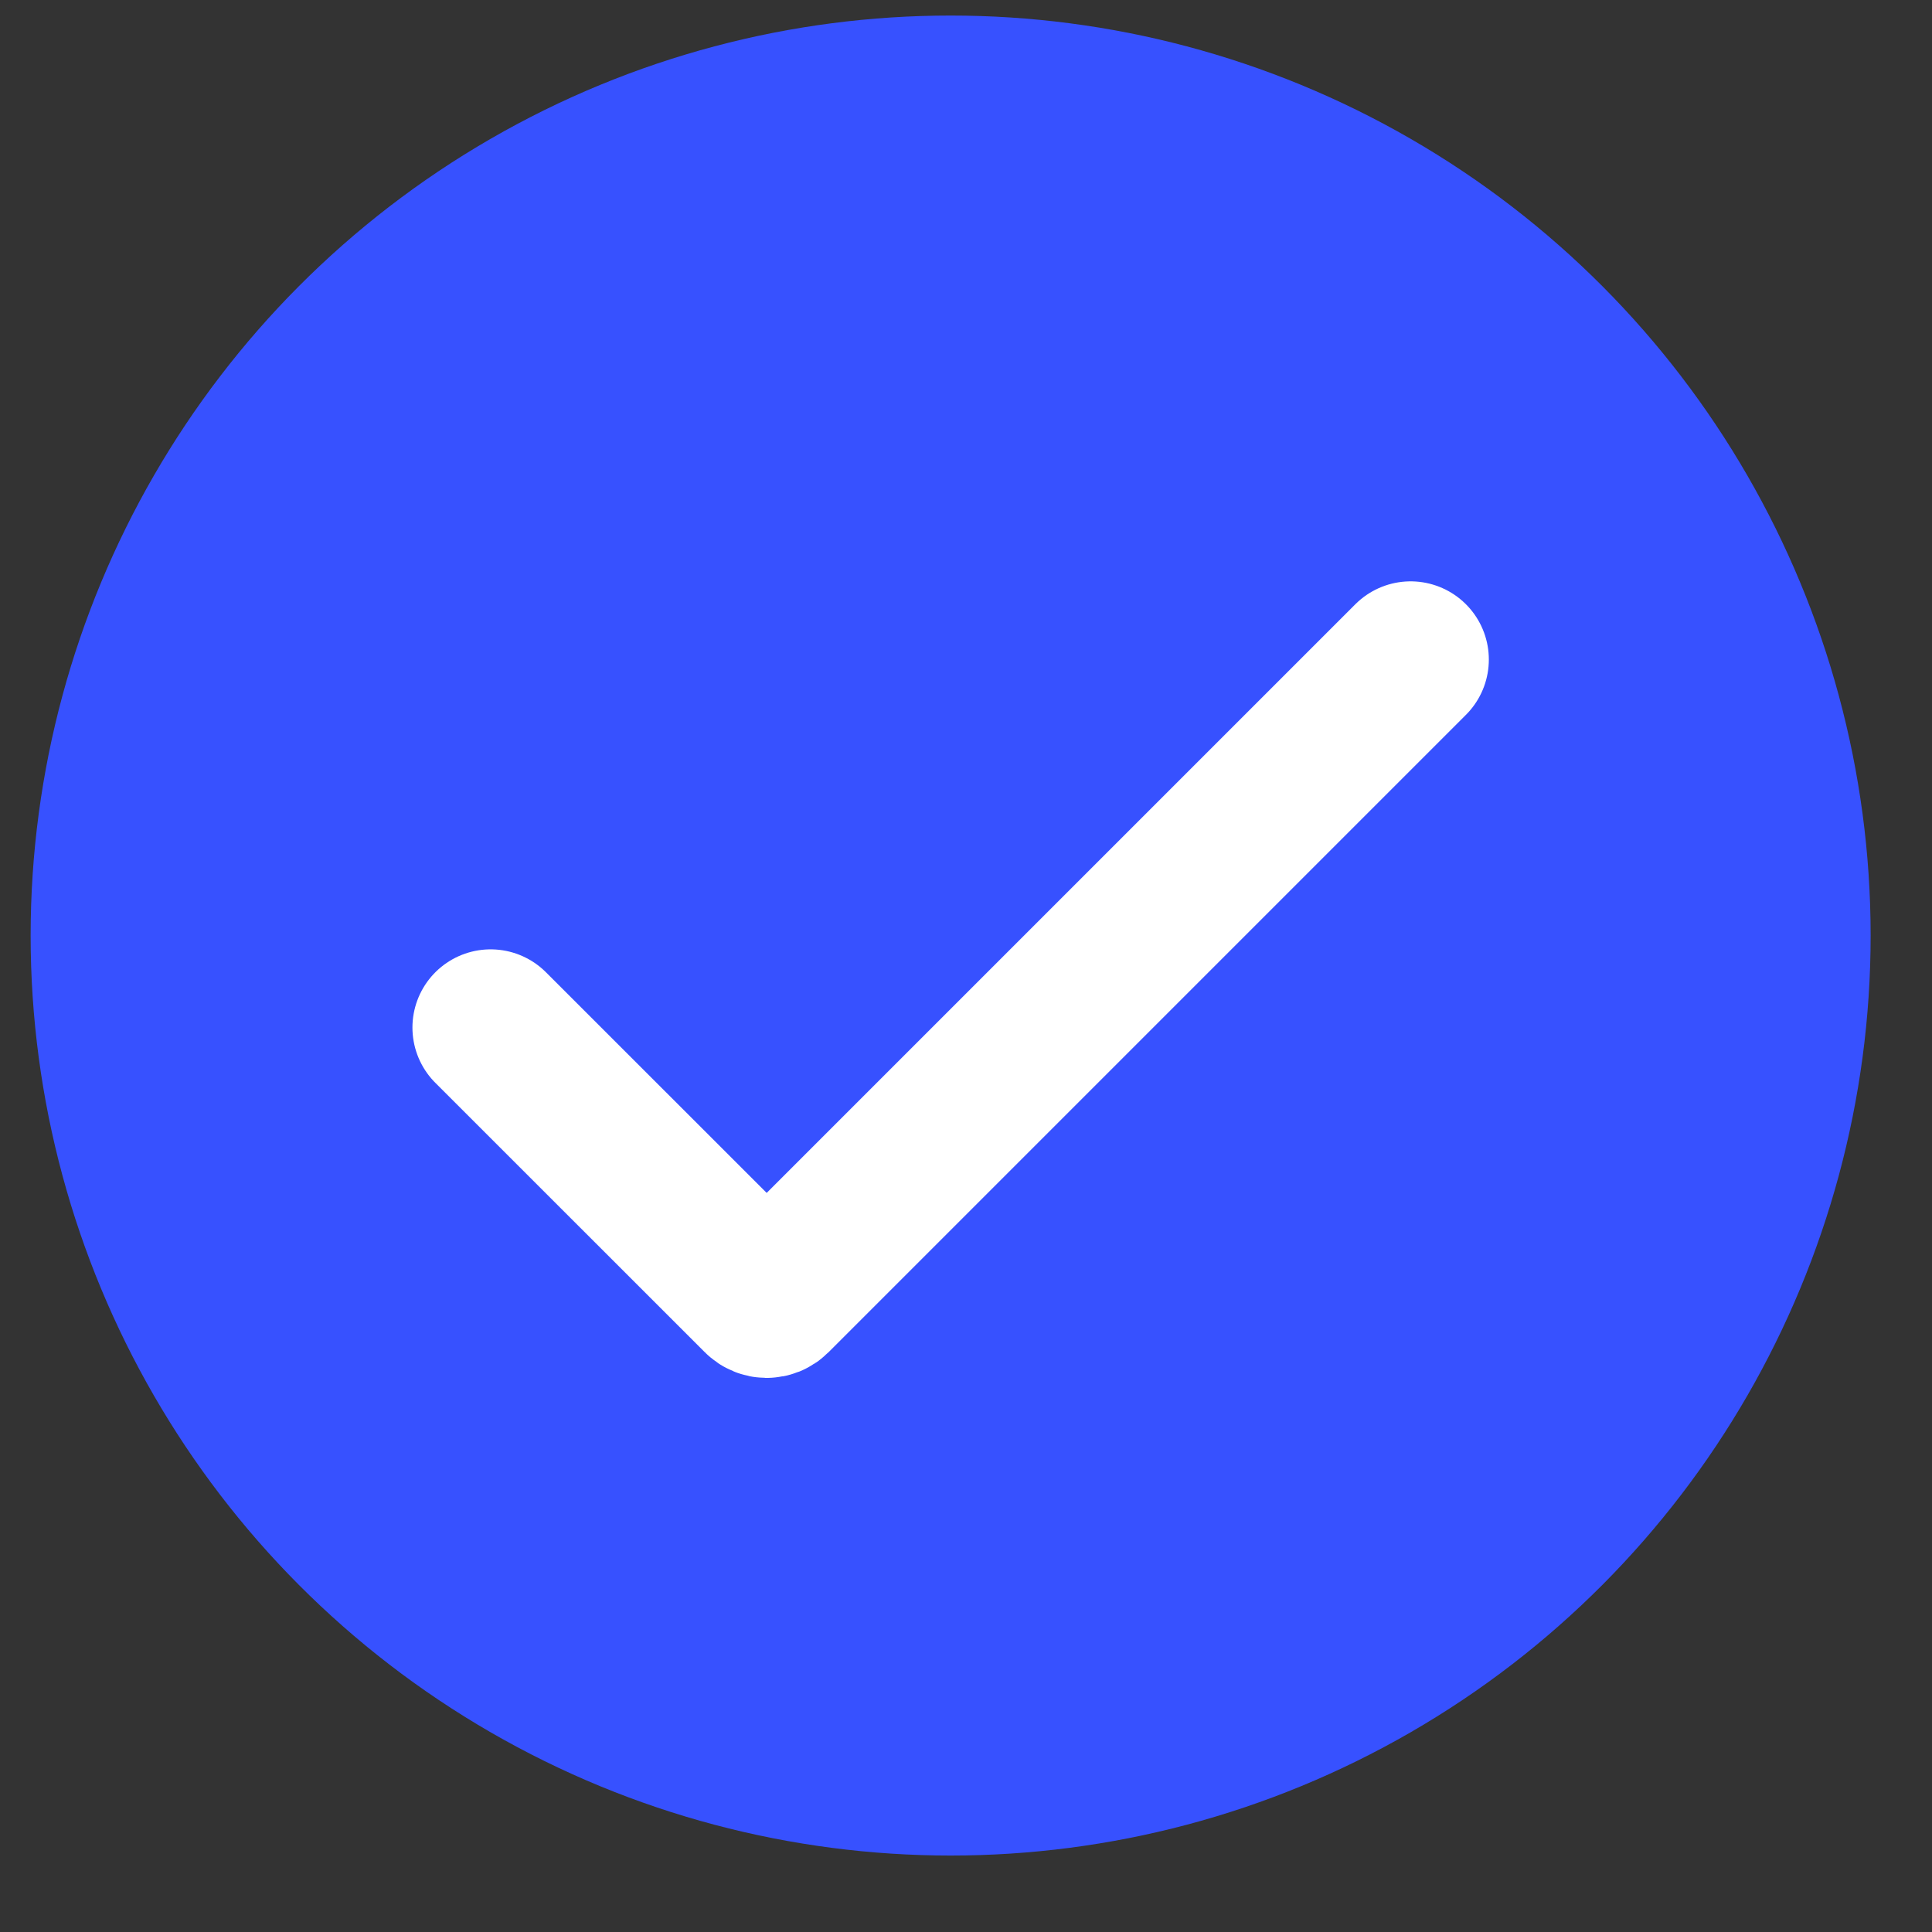 <svg width="21" height="21" viewBox="0 0 21 21" fill="none" xmlns="http://www.w3.org/2000/svg">
<rect x="0" y="0" width="21" height="21" fill="#333333" stroke="none"/>
<g clip-path="url(#clip0_206_228)">
<circle cx="10.333" cy="10.169" r="10" fill="#3751FF"/>
<path d="M5.333 11.169L8.263 14.098C8.302 14.137 8.365 14.137 8.404 14.098L15.333 7.169" stroke="white" stroke-width="1.7" stroke-linecap="round"/>
</g>
<defs>
<clipPath id="clip0_206_228">
<rect width="20" height="20" fill="white" transform="translate(0.333 0.169)"/>
</clipPath>
</defs>
</svg>
